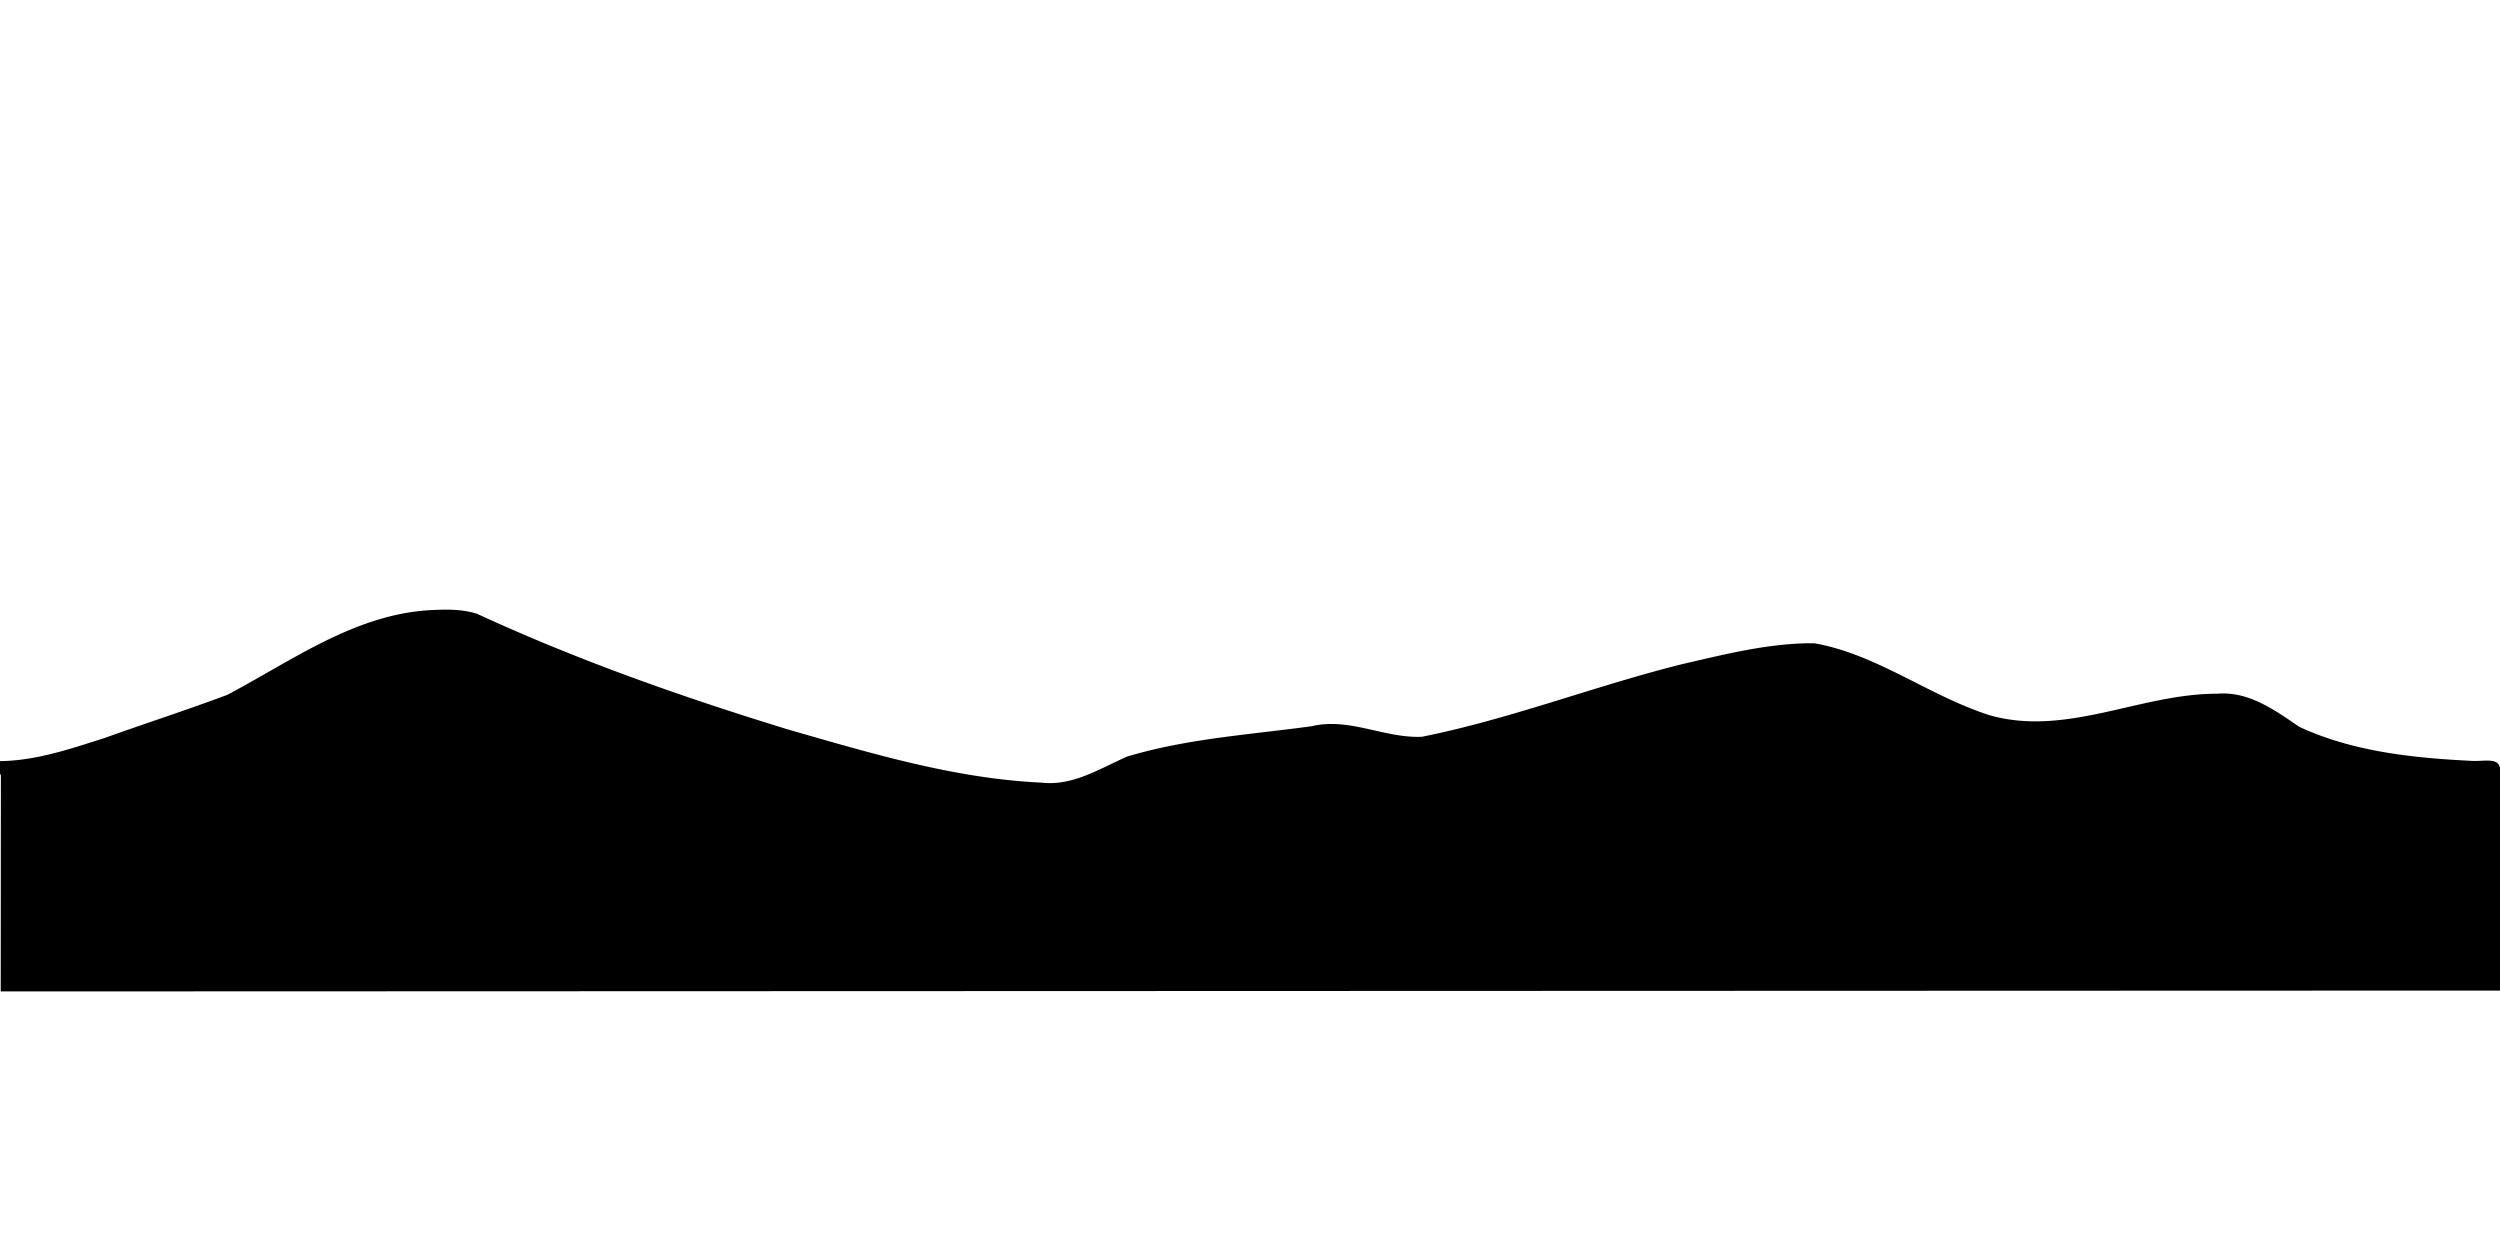 <svg viewBox="0 0 106 53" xmlns="http://www.w3.org/2000/svg" xml:space="preserve" fill-rule="evenodd" clip-rule="evenodd">
    <path id="path2134" d="m.038 32.595 1.81-.14 3.707-1.227 3.098-1.157 1.148-.352 2.82-1.577 2.192-1.191 2.89-.736 1.078-.106 1.097.106.923.349 4.246 1.876 6.717 2.279 3.672 1.087 3.342.93 4.073.754 2.557-.018 1.045-.385 1.236-.667 1.67-.439 3.499-.56 3.358-.509 1.27.211 2.541.508 1.653-.316 3.168-.911 3.846-1.122 4.908-1.35 3.15-.368.94.175 2.454.965 2.384 1.208 1.914.807 1.601.193 1.619-.07 3.358-.718 2.124-.404 2.279.158 1.08.614 1.236.823 1.967.614 3.271.578 2.088.018 1.713-.007-.073 9.482-106.676.037.007-9.442z" fill-rule="nonzero"/>
    <path id="path859" d="M18.233 25.871c-3.199.184-5.857 2.145-8.595 3.59-1.717.646-3.473 1.208-5.202 1.83-1.469.466-2.962.983-4.519.981-.251.768.429.636.959.563 3.016-.453 5.808-1.786 8.709-2.672 2.679-1.289 5.134-3.28 8.181-3.6 1.17-.242 2.407-.076 3.425.574a109.35 109.35 0 0 0 17.108 5.764c2.366.495 4.799 1.137 7.23.798 1.371-.32 2.508-1.307 3.945-1.419a77.021 77.021 0 0 1 7.254-.956c1.486.119 3.035.896 4.556.346 5.133-1.202 10.064-3.405 15.364-3.797 2.276.321 4.21 1.717 6.303 2.578 2.129 1.087 4.602.819 6.837.262 1.832-.365 3.776-1.036 5.629-.452 1.075.553 2.003 1.408 3.215 1.673 2.366.721 4.853.967 7.318.951.247-.845-.578-.593-1.129-.623-2.48-.122-5.035-.382-7.326-1.441-1.041-.711-2.151-1.521-3.482-1.407-3.248-.011-6.4 1.838-9.652.912-2.558-.814-4.768-2.582-7.436-3.052-1.896-.016-3.766.463-5.605.887-3.704.923-7.285 2.328-11.029 3.078-1.577.073-3.083-.83-4.673-.447-2.617.358-5.29.523-7.829 1.287-1.164.51-2.304 1.261-3.637 1.104-3.669-.171-7.21-1.24-10.733-2.251-4.497-1.379-8.919-2.935-13.189-4.906-.643-.206-1.331-.19-1.997-.155z" fill-rule="nonzero"/>
</svg>
